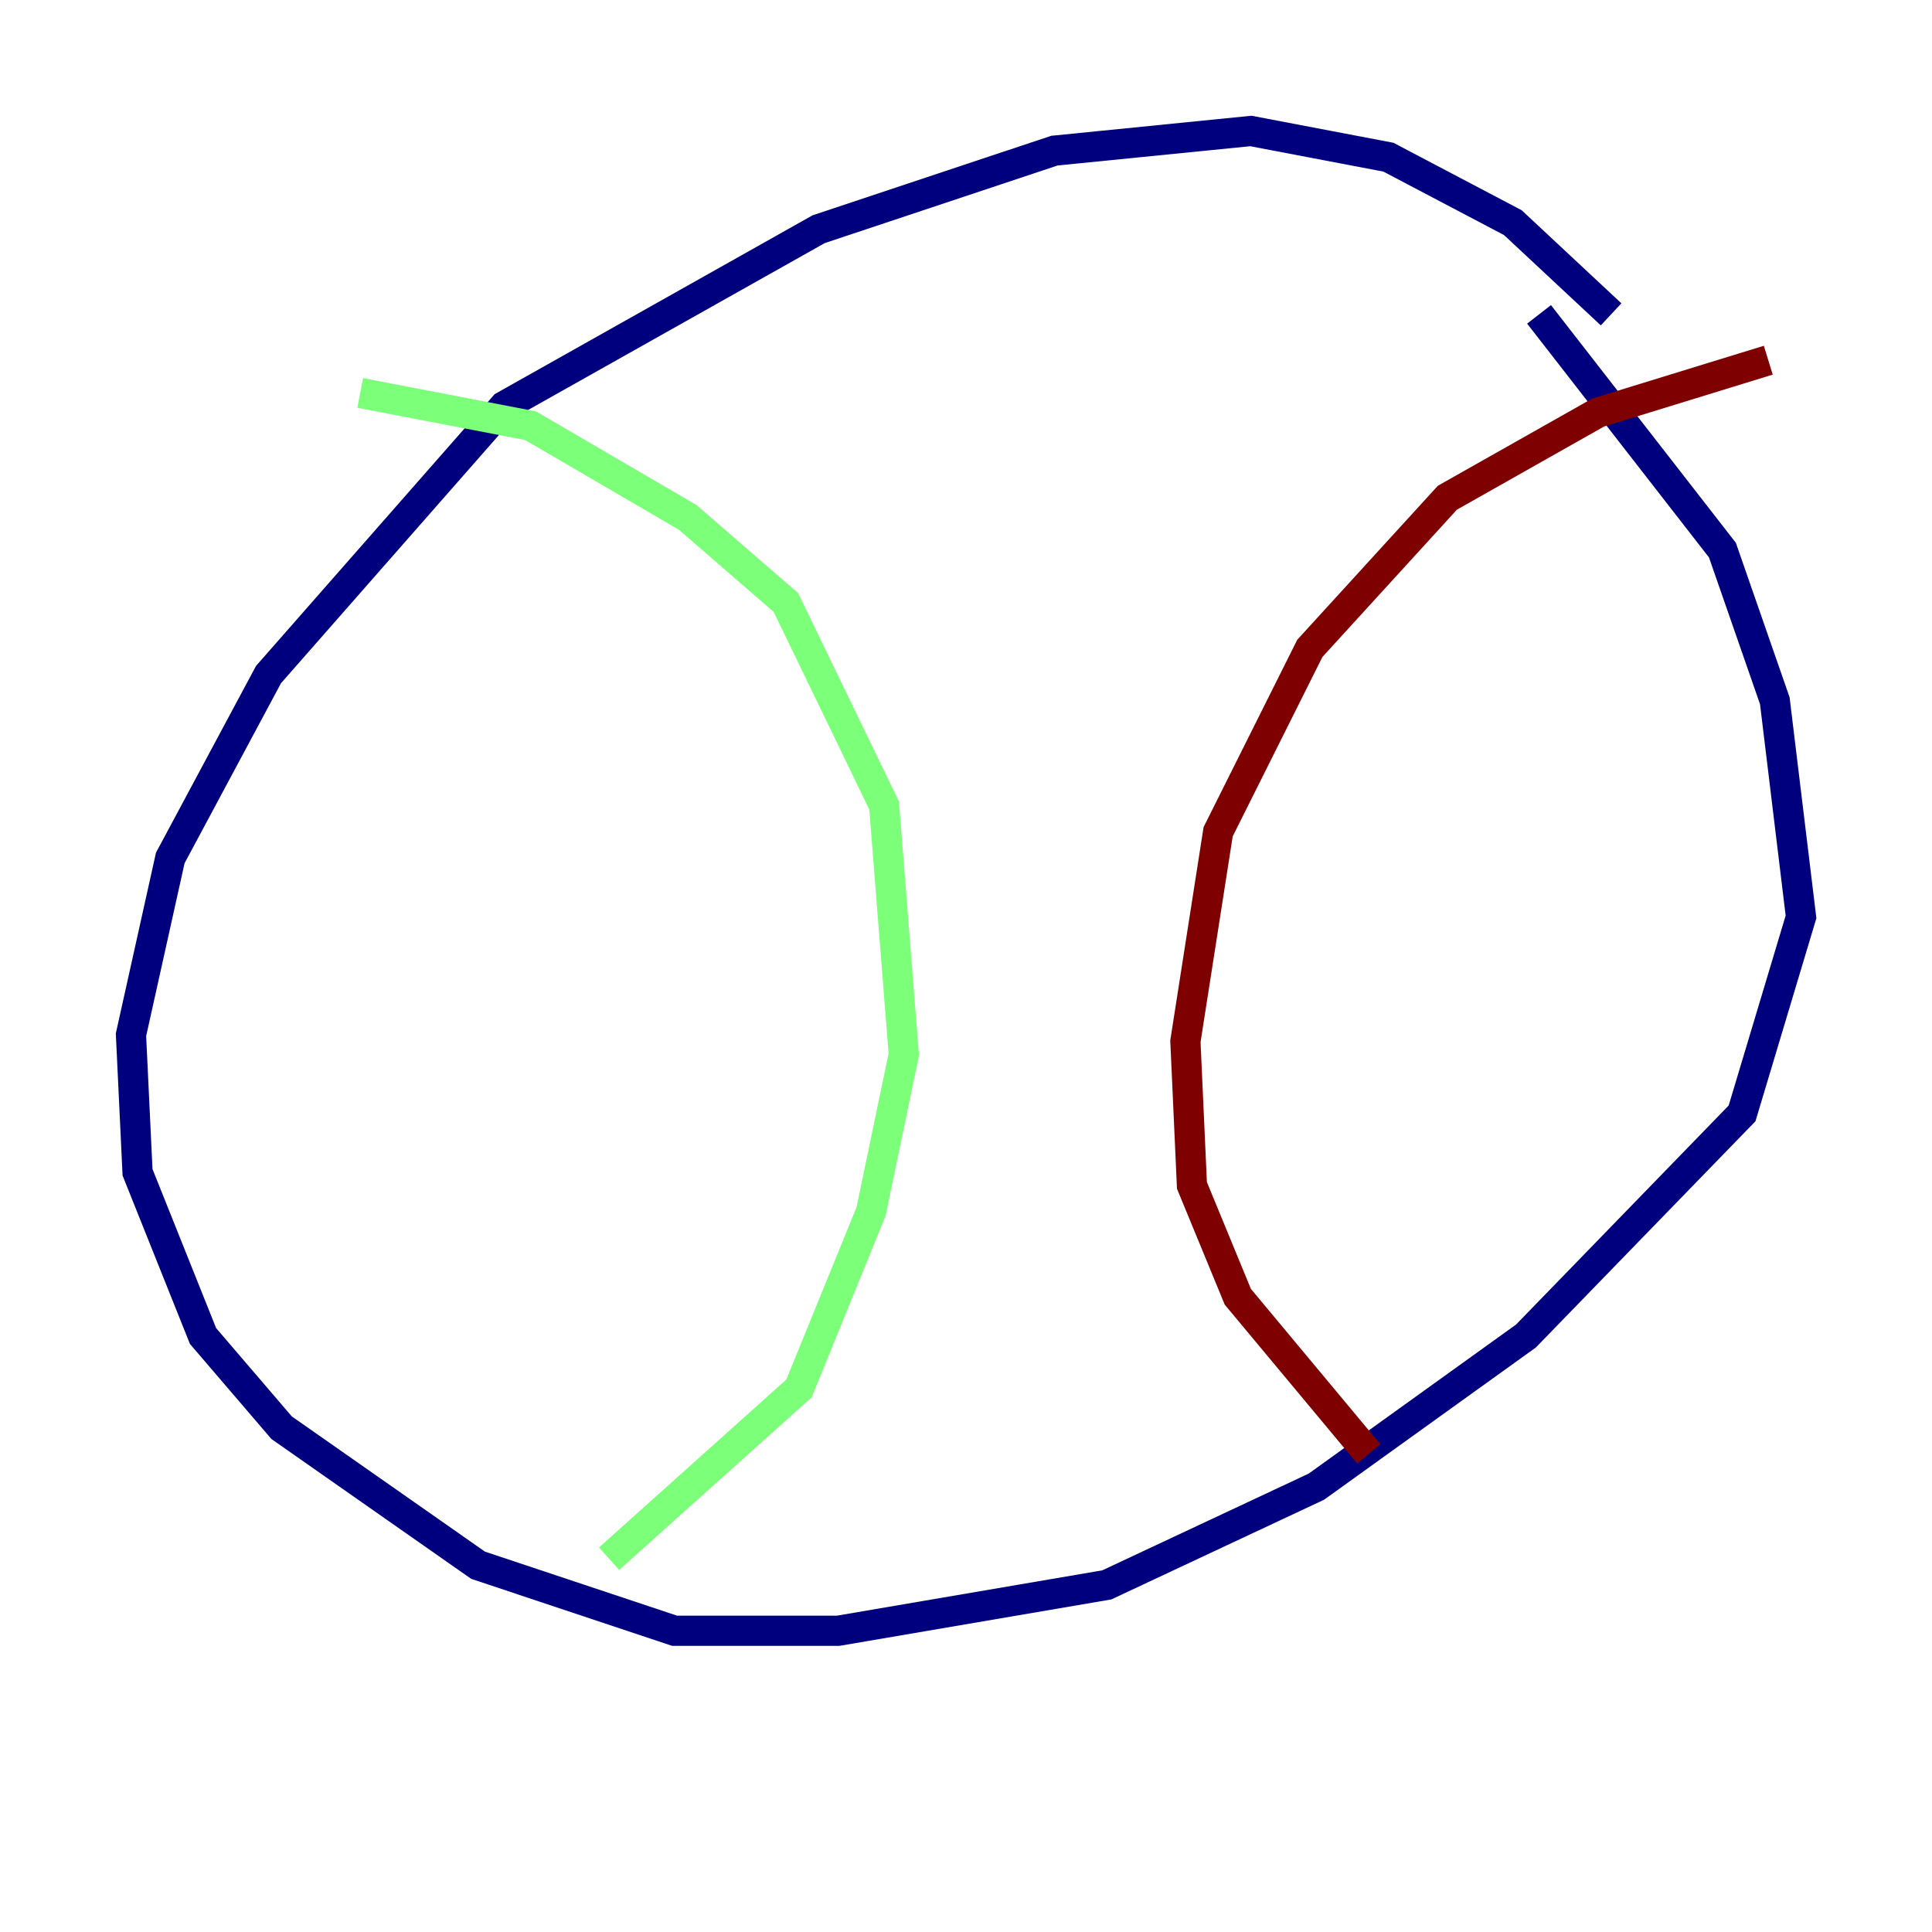 <?xml version="1.0" encoding="utf-8" ?>
<svg baseProfile="tiny" height="128" version="1.2" viewBox="0,0,128,128" width="128" xmlns="http://www.w3.org/2000/svg" xmlns:ev="http://www.w3.org/2001/xml-events" xmlns:xlink="http://www.w3.org/1999/xlink"><defs /><polyline fill="none" points="106.739,20.827 100.231,14.752 91.986,10.414 82.875,8.678 69.858,9.98 54.237,15.186 33.41,26.902 17.79,44.691 11.281,56.841 8.678,68.556 9.112,77.668 13.451,88.515 18.658,94.59 31.675,103.702 44.691,108.041 55.539,108.041 73.329,105.003 87.214,98.495 101.098,88.515 115.417,73.763 119.322,60.746 117.586,46.427 114.115,36.447 101.966,20.827" stroke="#00007f" stroke-width="2" /><polyline fill="none" points="23.864,26.034 35.146,28.203 45.559,34.278 52.068,39.919 58.576,53.37 59.878,69.858 57.709,80.271 52.936,91.986 40.352,103.268" stroke="#7cff79" stroke-width="2" /><polyline fill="none" points="117.153,23.864 105.871,27.336 95.891,32.976 86.78,42.956 80.705,55.105 78.536,68.99 78.969,78.536 82.007,85.912 90.685,96.325" stroke="#7f0000" stroke-width="2" /></svg>